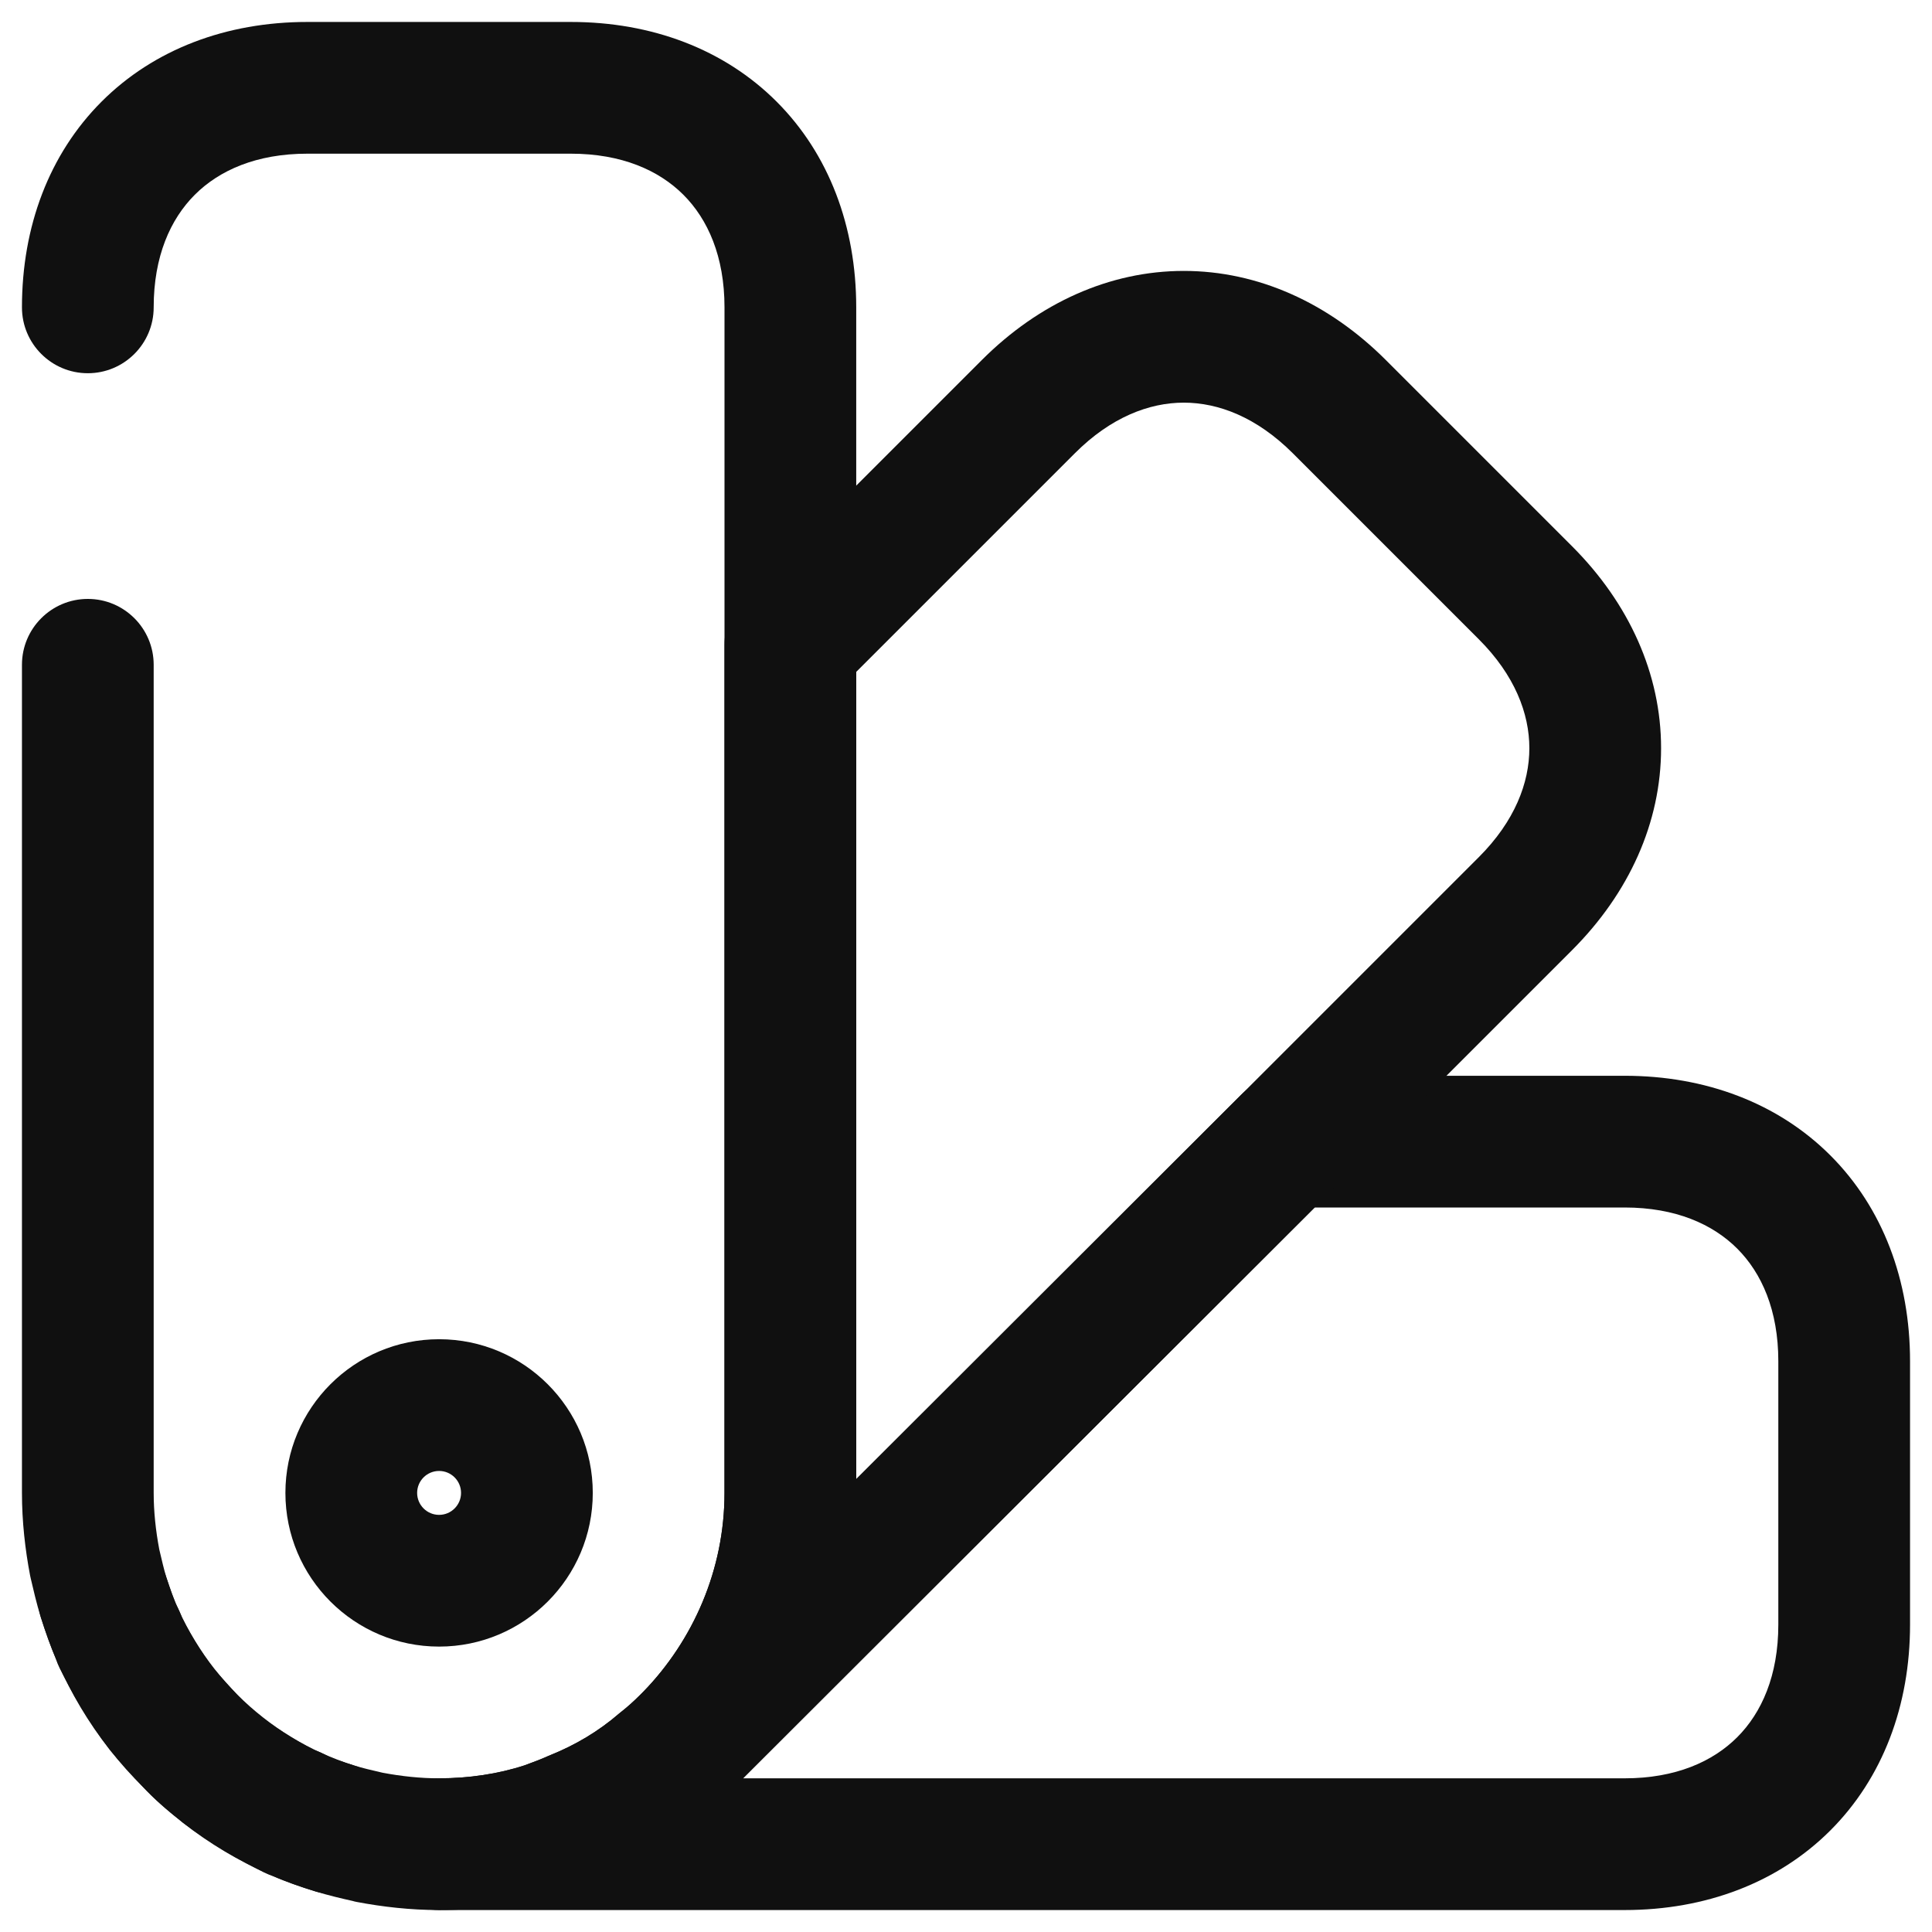 <svg width="22" height="22" viewBox="0 0 22 22" fill="none" xmlns="http://www.w3.org/2000/svg">
<path fill-rule="evenodd" clip-rule="evenodd" d="M2.218 2.218C1.94 2.496 1.75 2.92 1.75 3.5C1.75 3.914 1.414 4.25 1 4.25C0.586 4.25 0.25 3.914 0.25 3.5C0.25 2.58 0.56 1.754 1.157 1.157C1.754 0.56 2.58 0.25 3.5 0.25H6.5C7.42 0.25 8.246 0.56 8.843 1.157C9.44 1.754 9.75 2.58 9.75 3.5V17C9.75 18.286 9.226 19.461 8.398 20.313L8.391 20.32L8.351 20.36C8.248 20.462 8.131 20.569 8.017 20.659C7.657 20.968 7.255 21.204 6.844 21.37C6.713 21.429 6.586 21.475 6.485 21.512L6.476 21.515L6.457 21.521C5.982 21.68 5.481 21.75 5 21.75C4.675 21.75 4.357 21.714 4.058 21.657C4.049 21.655 4.04 21.653 4.031 21.651L4.022 21.648C3.897 21.62 3.745 21.585 3.589 21.537L3.586 21.536C3.441 21.491 3.277 21.437 3.106 21.363C3.072 21.351 3.038 21.337 3.005 21.321C2.693 21.165 2.381 20.982 2.086 20.757C2.071 20.745 2.056 20.733 2.041 20.72C1.906 20.615 1.759 20.492 1.617 20.337L1.612 20.332C1.505 20.215 1.387 20.086 1.267 19.945C1.259 19.934 1.251 19.924 1.243 19.914C1.018 19.619 0.835 19.307 0.679 18.995C0.663 18.962 0.649 18.929 0.638 18.895C0.571 18.735 0.517 18.573 0.472 18.439L0.468 18.427L0.463 18.411C0.415 18.255 0.38 18.102 0.351 17.978L0.349 17.969C0.347 17.96 0.345 17.951 0.343 17.942C0.286 17.643 0.25 17.325 0.25 17V7.57C0.25 7.156 0.586 6.82 1 6.82C1.414 6.82 1.75 7.156 1.75 7.57V17C1.75 17.211 1.773 17.429 1.814 17.645C1.843 17.769 1.866 17.867 1.894 17.962C1.934 18.081 1.968 18.18 2.002 18.267C2.033 18.319 2.056 18.373 2.073 18.427C2.18 18.63 2.296 18.819 2.426 18.991C2.52 19.102 2.616 19.207 2.723 19.323C2.79 19.396 2.87 19.466 2.987 19.555C3 19.565 3.011 19.575 3.023 19.585C3.192 19.71 3.376 19.823 3.573 19.927C3.629 19.944 3.685 19.969 3.739 20.002C3.821 20.036 3.913 20.067 4.032 20.104C4.128 20.133 4.228 20.157 4.355 20.186C4.571 20.227 4.789 20.25 5 20.25C5.336 20.25 5.672 20.201 5.974 20.102C6.082 20.062 6.163 20.032 6.24 19.997C6.25 19.992 6.261 19.988 6.271 19.984C6.549 19.872 6.816 19.715 7.049 19.513C7.059 19.505 7.069 19.496 7.08 19.488C7.14 19.441 7.217 19.373 7.289 19.3L7.326 19.264C7.895 18.676 8.25 17.872 8.25 17V3.5C8.25 2.92 8.06 2.496 7.782 2.218C7.504 1.94 7.08 1.75 6.5 1.75H3.5C2.92 1.75 2.496 1.94 2.218 2.218ZM1.35 19.4C1.362 19.4 1.357 19.4 1.341 19.4C1.344 19.4 1.347 19.4 1.35 19.4ZM1.32 18.65L1.293 18.65C1.302 18.65 1.311 18.65 1.32 18.65ZM0.82 18.13C0.819 18.13 0.819 18.13 0.819 18.131C0.823 18.126 0.824 18.125 0.82 18.13ZM3.87 21.18C3.874 21.177 3.875 21.176 3.87 21.18V21.18ZM2.6 20.659C2.6 20.643 2.6 20.638 2.6 20.65C2.6 20.653 2.6 20.656 2.6 20.659Z" fill="#101010"/>
<path fill-rule="evenodd" clip-rule="evenodd" d="M14.13 12.469C14.271 12.329 14.461 12.25 14.66 12.25H18.5C19.42 12.25 20.246 12.56 20.843 13.157C21.44 13.754 21.75 14.58 21.75 15.5V18.5C21.75 19.42 21.44 20.246 20.843 20.843C20.246 21.44 19.42 21.75 18.5 21.75H5C4.586 21.75 4.25 21.414 4.25 21C4.25 20.586 4.586 20.25 5 20.25C5.336 20.25 5.672 20.201 5.974 20.102C6.083 20.062 6.163 20.032 6.24 19.997C6.25 19.992 6.261 19.988 6.271 19.984C6.549 19.872 6.816 19.715 7.049 19.513C7.059 19.505 7.069 19.496 7.08 19.488C7.14 19.441 7.217 19.373 7.29 19.3L14.13 12.469ZM8.461 20.25H18.5C19.08 20.25 19.504 20.06 19.782 19.782C20.06 19.504 20.25 19.08 20.25 18.5V15.5C20.25 14.92 20.06 14.496 19.782 14.218C19.504 13.94 19.08 13.75 18.5 13.75H14.97L8.461 20.25Z" fill="#101010"/>
<path fill-rule="evenodd" clip-rule="evenodd" d="M0.96 17.473C1.355 17.352 1.773 17.573 1.896 17.967C2.212 18.982 3.018 19.787 4.033 20.104C4.427 20.227 4.648 20.645 4.527 21.04C4.406 21.434 3.99 21.657 3.594 21.538C2.881 21.324 2.201 20.932 1.64 20.36C1.068 19.799 0.676 19.119 0.462 18.405C0.343 18.01 0.566 17.594 0.96 17.473Z" fill="#101010"/>
<path fill-rule="evenodd" clip-rule="evenodd" d="M13.48 4.585C13.085 4.585 12.649 4.752 12.241 5.16L9.75 7.651V16.843L14.13 12.47L16.84 9.76C17.249 9.351 17.415 8.915 17.415 8.52C17.415 8.125 17.249 7.689 16.84 7.28L14.72 5.16C14.311 4.752 13.876 4.585 13.48 4.585ZM13.48 3.085C14.325 3.085 15.13 3.449 15.781 4.1L17.901 6.22C18.552 6.871 18.915 7.675 18.915 8.52C18.915 9.365 18.552 10.169 17.901 10.82L15.191 13.53L8.39 20.321C8.099 20.612 7.627 20.613 7.334 20.324C7.04 20.035 7.035 19.563 7.323 19.267C7.894 18.679 8.25 17.874 8.25 17V7.34C8.25 7.141 8.329 6.95 8.47 6.81L11.18 4.1C11.831 3.449 12.636 3.085 13.48 3.085Z" fill="#101010"/>
<path fill-rule="evenodd" clip-rule="evenodd" d="M5 16.75C4.862 16.75 4.75 16.862 4.75 17C4.75 17.138 4.862 17.25 5 17.25C5.138 17.25 5.25 17.138 5.25 17C5.25 16.862 5.138 16.75 5 16.75ZM3.25 17C3.25 16.034 4.034 15.25 5 15.25C5.966 15.25 6.75 16.034 6.75 17C6.75 17.966 5.966 18.75 5 18.75C4.034 18.75 3.25 17.966 3.25 17Z" fill="#101010"/>
</svg>

